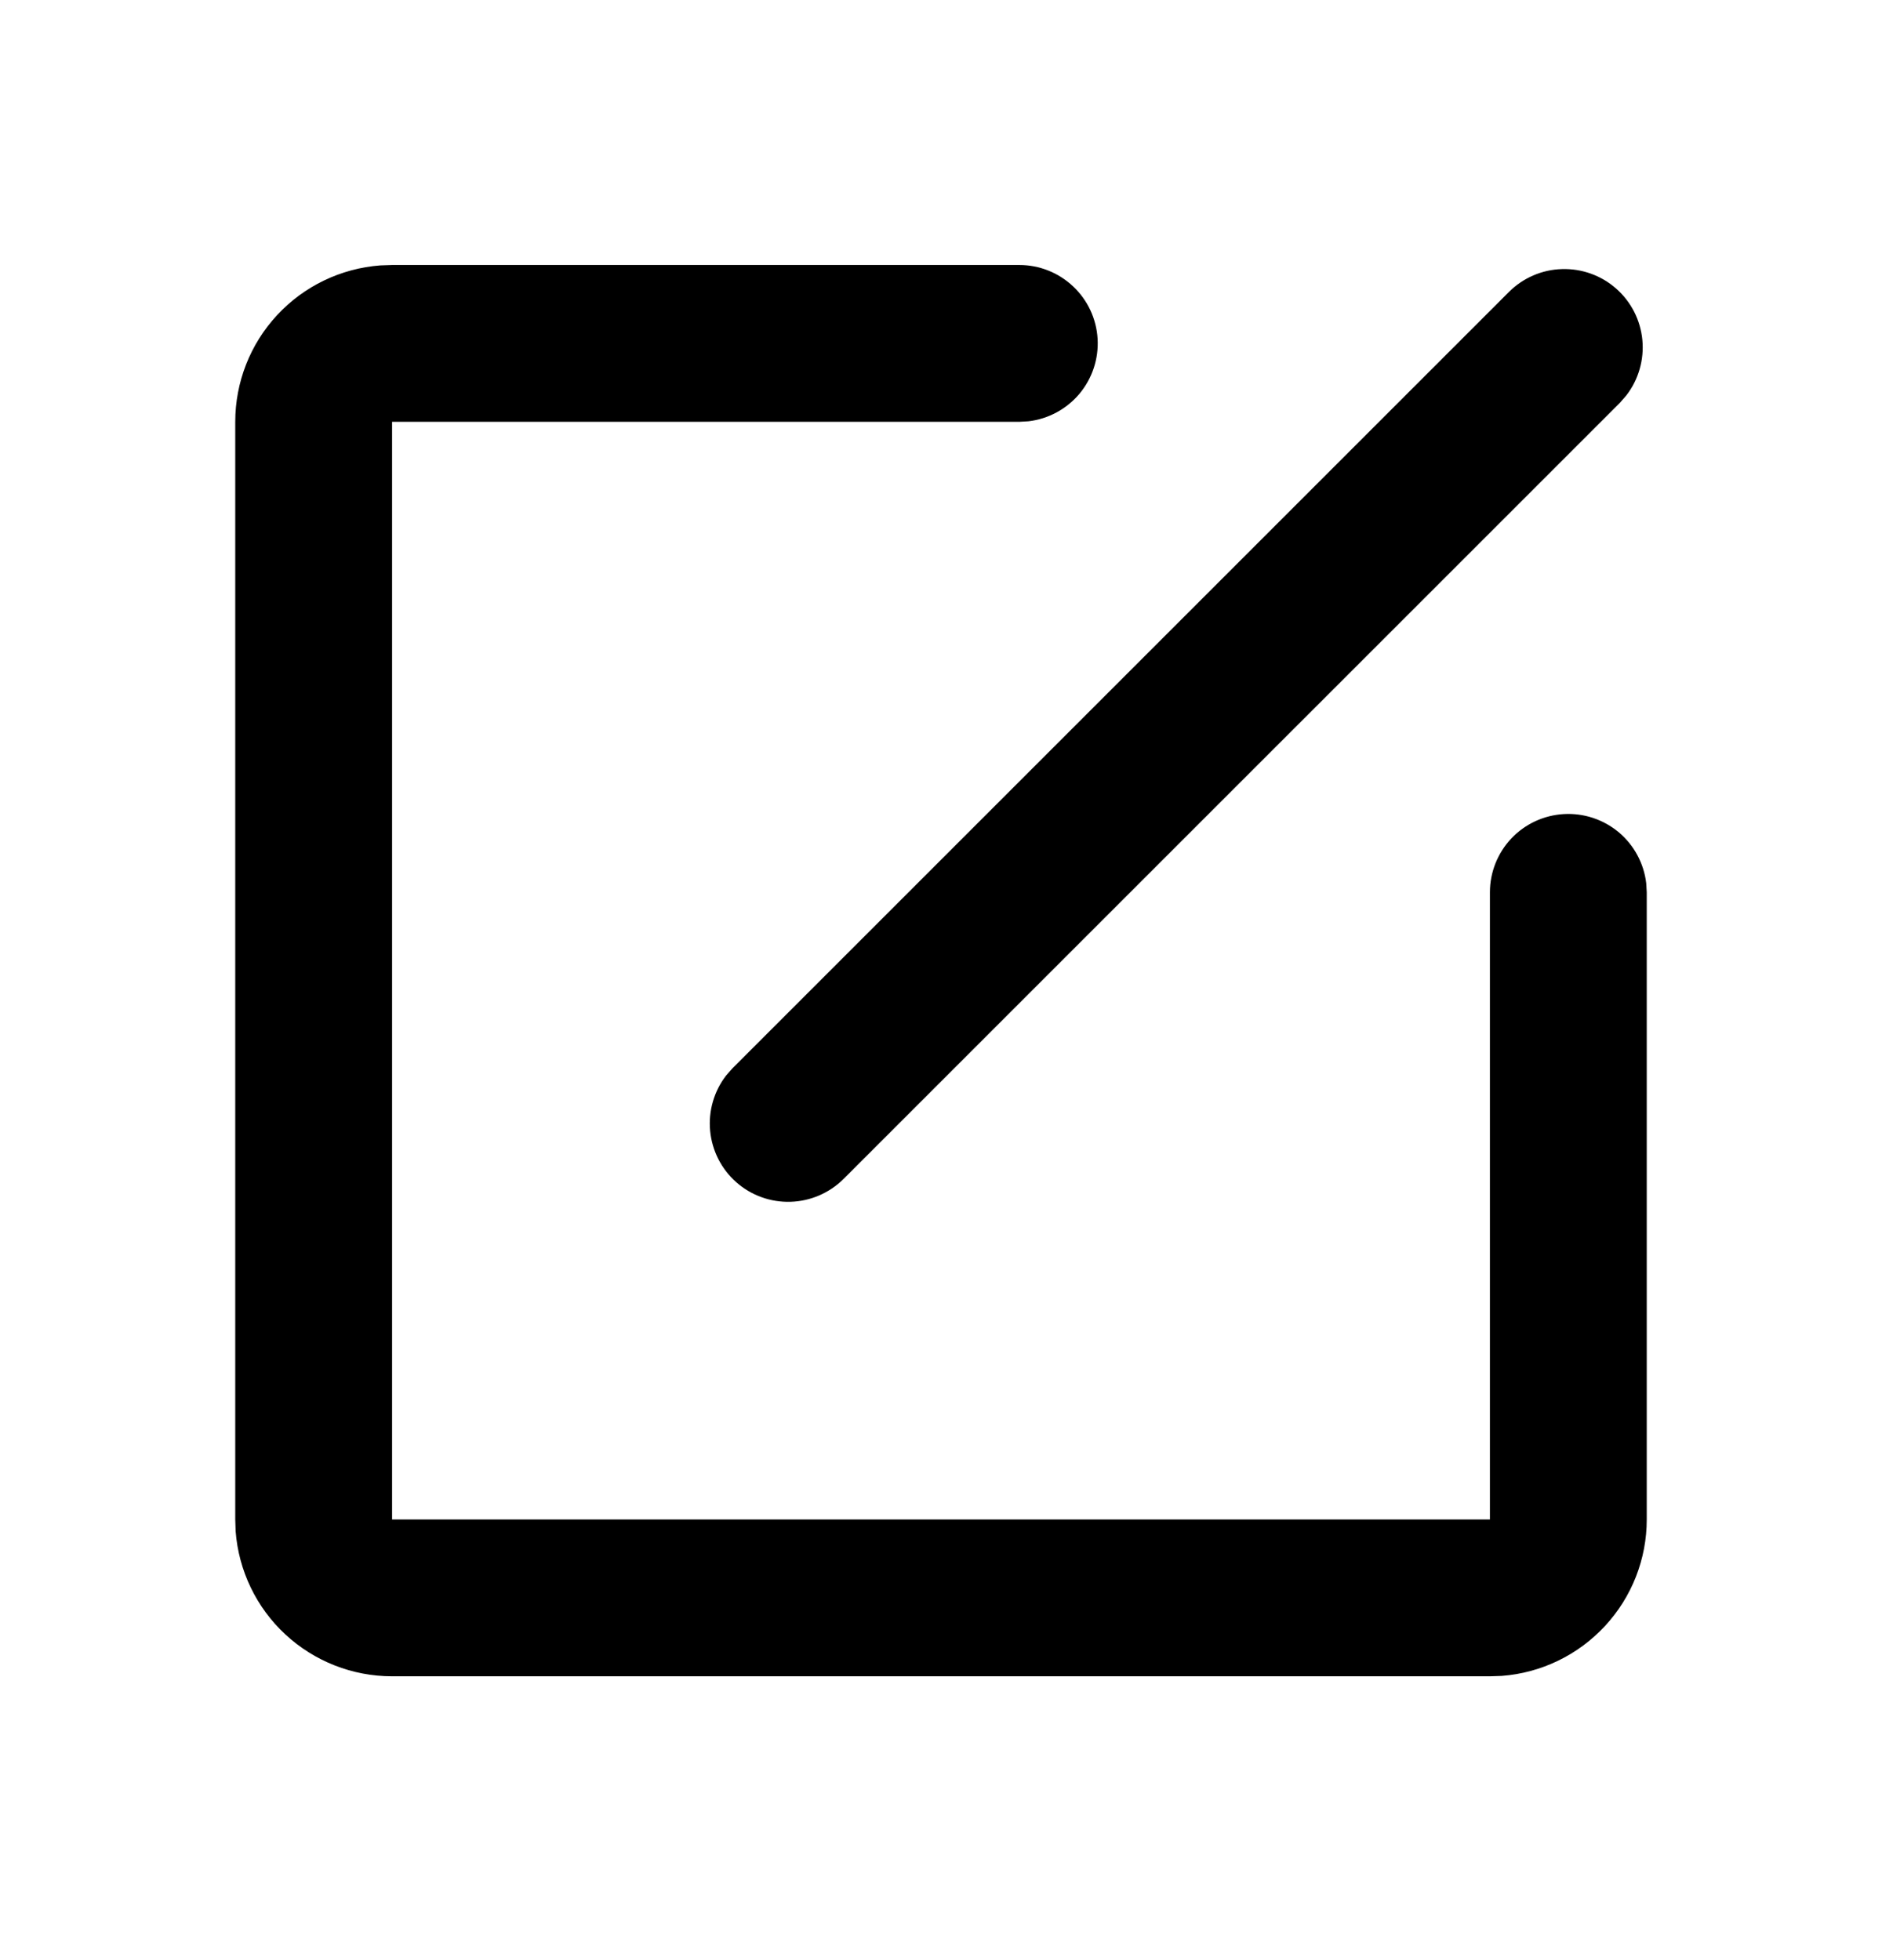 <svg width="24" height="25" viewBox="0 0 24 25" fill="none" xmlns="http://www.w3.org/2000/svg">
<g id="Group">
<path id="Vector" d="M13 3.38C13.255 3.38 13.5 3.478 13.685 3.653C13.871 3.828 13.982 4.067 13.997 4.321C14.012 4.576 13.929 4.826 13.766 5.022C13.602 5.217 13.37 5.343 13.117 5.373L13 5.38H5V19.38H19V11.38C19 11.125 19.098 10.88 19.273 10.694C19.448 10.509 19.687 10.398 19.941 10.383C20.196 10.368 20.446 10.451 20.642 10.614C20.837 10.778 20.963 11.01 20.993 11.263L21 11.38V19.38C21 19.884 20.81 20.37 20.466 20.74C20.123 21.11 19.653 21.337 19.15 21.375L19 21.38H5C4.495 21.38 4.009 21.189 3.639 20.846C3.269 20.503 3.043 20.033 3.005 19.53L3 19.38V5.38C3 4.875 3.19 4.389 3.534 4.019C3.877 3.649 4.347 3.423 4.85 3.385L5 3.38H13ZM19.243 3.723C19.423 3.544 19.664 3.439 19.918 3.432C20.172 3.424 20.42 3.513 20.61 3.681C20.801 3.849 20.92 4.083 20.944 4.336C20.968 4.589 20.895 4.842 20.74 5.043L20.657 5.138L10.757 15.037C10.577 15.216 10.336 15.32 10.082 15.328C9.828 15.336 9.58 15.247 9.39 15.079C9.199 14.911 9.08 14.676 9.056 14.423C9.032 14.171 9.105 13.918 9.26 13.717L9.343 13.623L19.243 3.723Z" fill="black"/>
</g>
</svg>
